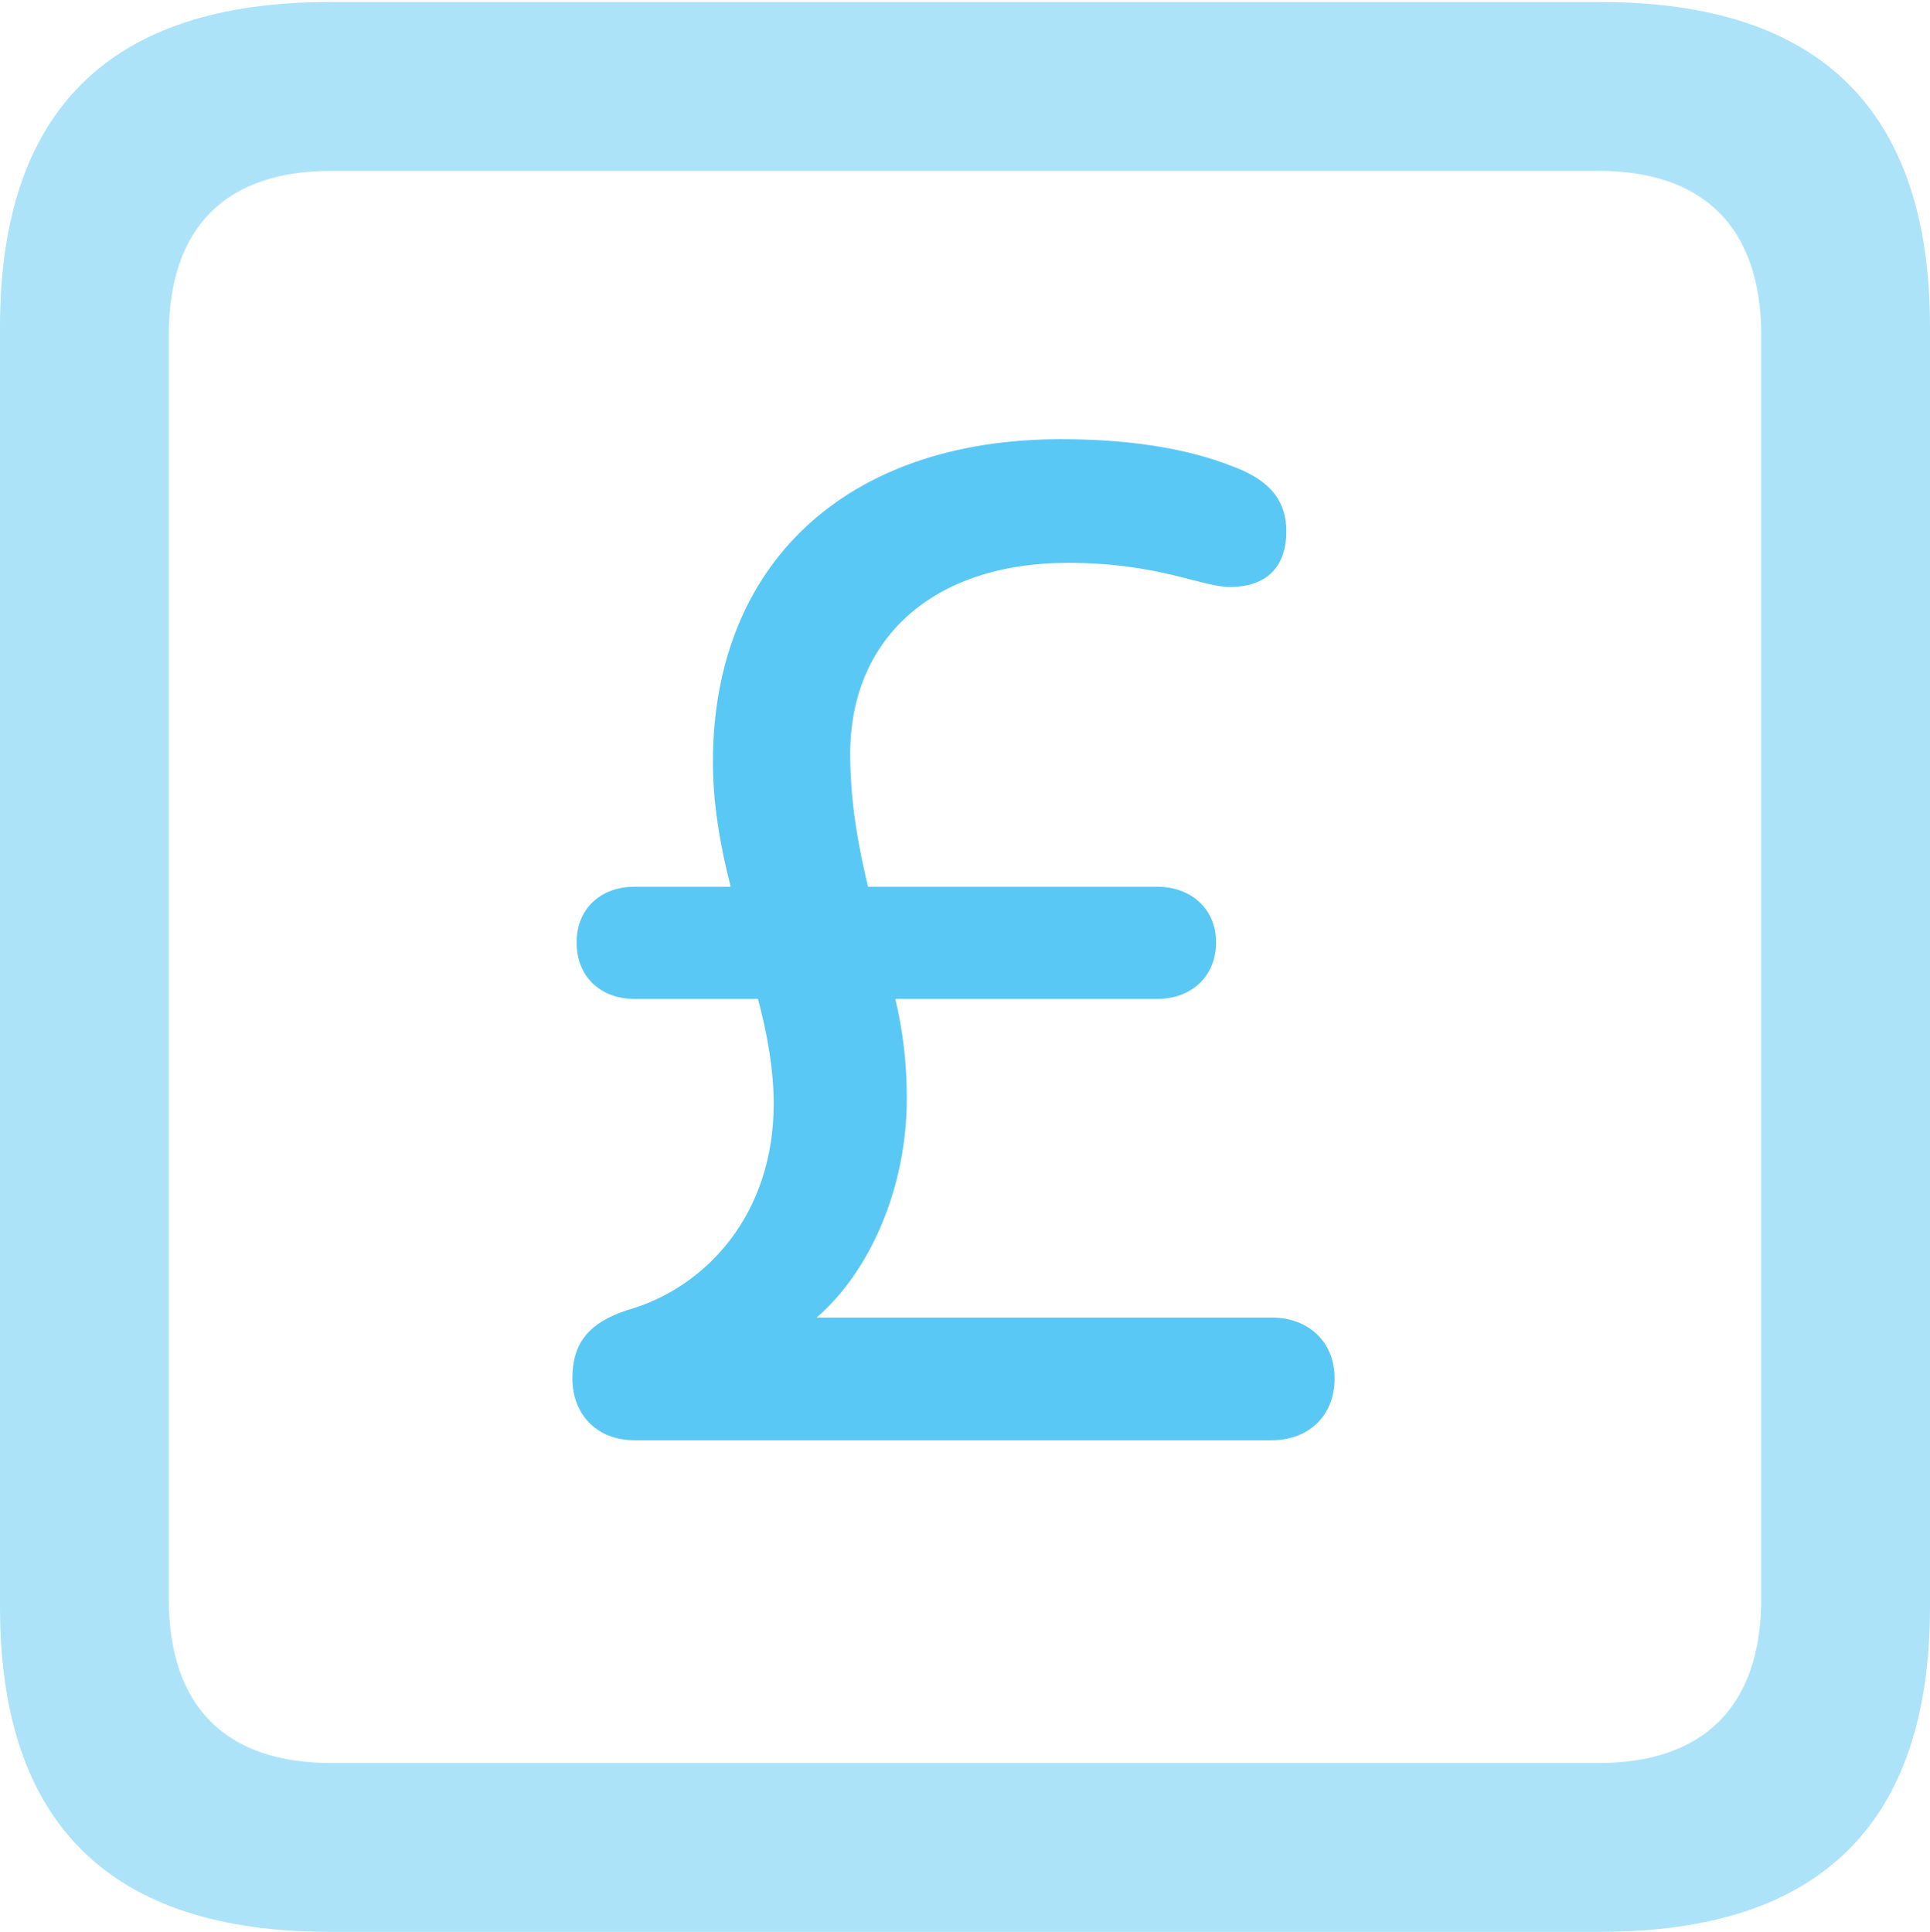 <?xml version="1.0" encoding="UTF-8"?>
<!--Generator: Apple Native CoreSVG 175.5-->
<!DOCTYPE svg
PUBLIC "-//W3C//DTD SVG 1.1//EN"
       "http://www.w3.org/Graphics/SVG/1.1/DTD/svg11.dtd">
<svg version="1.1" xmlns="http://www.w3.org/2000/svg" xmlns:xlink="http://www.w3.org/1999/xlink" width="22.473" height="22.498">
 <g>
  <rect height="22.498" opacity="0" width="22.473" x="0" y="0"/>
  <path d="M3.833 22.498L18.64 22.498C21.204 22.498 22.473 21.228 22.473 18.713L22.473 3.809C22.473 1.294 21.204 0.024 18.64 0.024L3.833 0.024C1.282 0.024 0 1.282 0 3.809L0 18.713C0 21.24 1.282 22.498 3.833 22.498ZM3.857 20.532C2.637 20.532 1.965 19.885 1.965 18.616L1.965 3.906C1.965 2.637 2.637 1.99 3.857 1.99L18.616 1.99C19.824 1.99 20.508 2.637 20.508 3.906L20.508 18.616C20.508 19.885 19.824 20.532 18.616 20.532Z" fill="#5ac8f5" fill-opacity="0.5"/>
  <path d="M7.385 16.773L14.807 16.773C15.234 16.773 15.54 16.492 15.54 16.052C15.54 15.625 15.234 15.344 14.807 15.344L9.509 15.344C10.132 14.807 10.559 13.831 10.559 12.793C10.559 12.366 10.51 11.987 10.425 11.633L13.477 11.633C13.867 11.633 14.16 11.377 14.16 10.974C14.16 10.584 13.867 10.327 13.477 10.327L10.107 10.327C9.998 9.863 9.9 9.363 9.9 8.777C9.9 7.458 10.84 6.555 12.439 6.555C13.489 6.555 13.989 6.836 14.319 6.836C14.771 6.836 14.978 6.58 14.978 6.189C14.978 5.859 14.819 5.603 14.355 5.432C13.794 5.212 13.123 5.115 12.354 5.115C9.839 5.115 8.301 6.58 8.301 8.875C8.301 9.363 8.386 9.851 8.508 10.327L7.385 10.327C6.995 10.327 6.714 10.584 6.714 10.974C6.714 11.377 6.995 11.633 7.385 11.633L8.826 11.633C8.936 12.048 9.009 12.463 9.009 12.854C9.009 14.148 8.215 15.002 7.3 15.259C6.86 15.405 6.665 15.637 6.665 16.052C6.665 16.48 6.958 16.773 7.385 16.773Z" fill="#5ac8f5"/>
 </g>
</svg>
